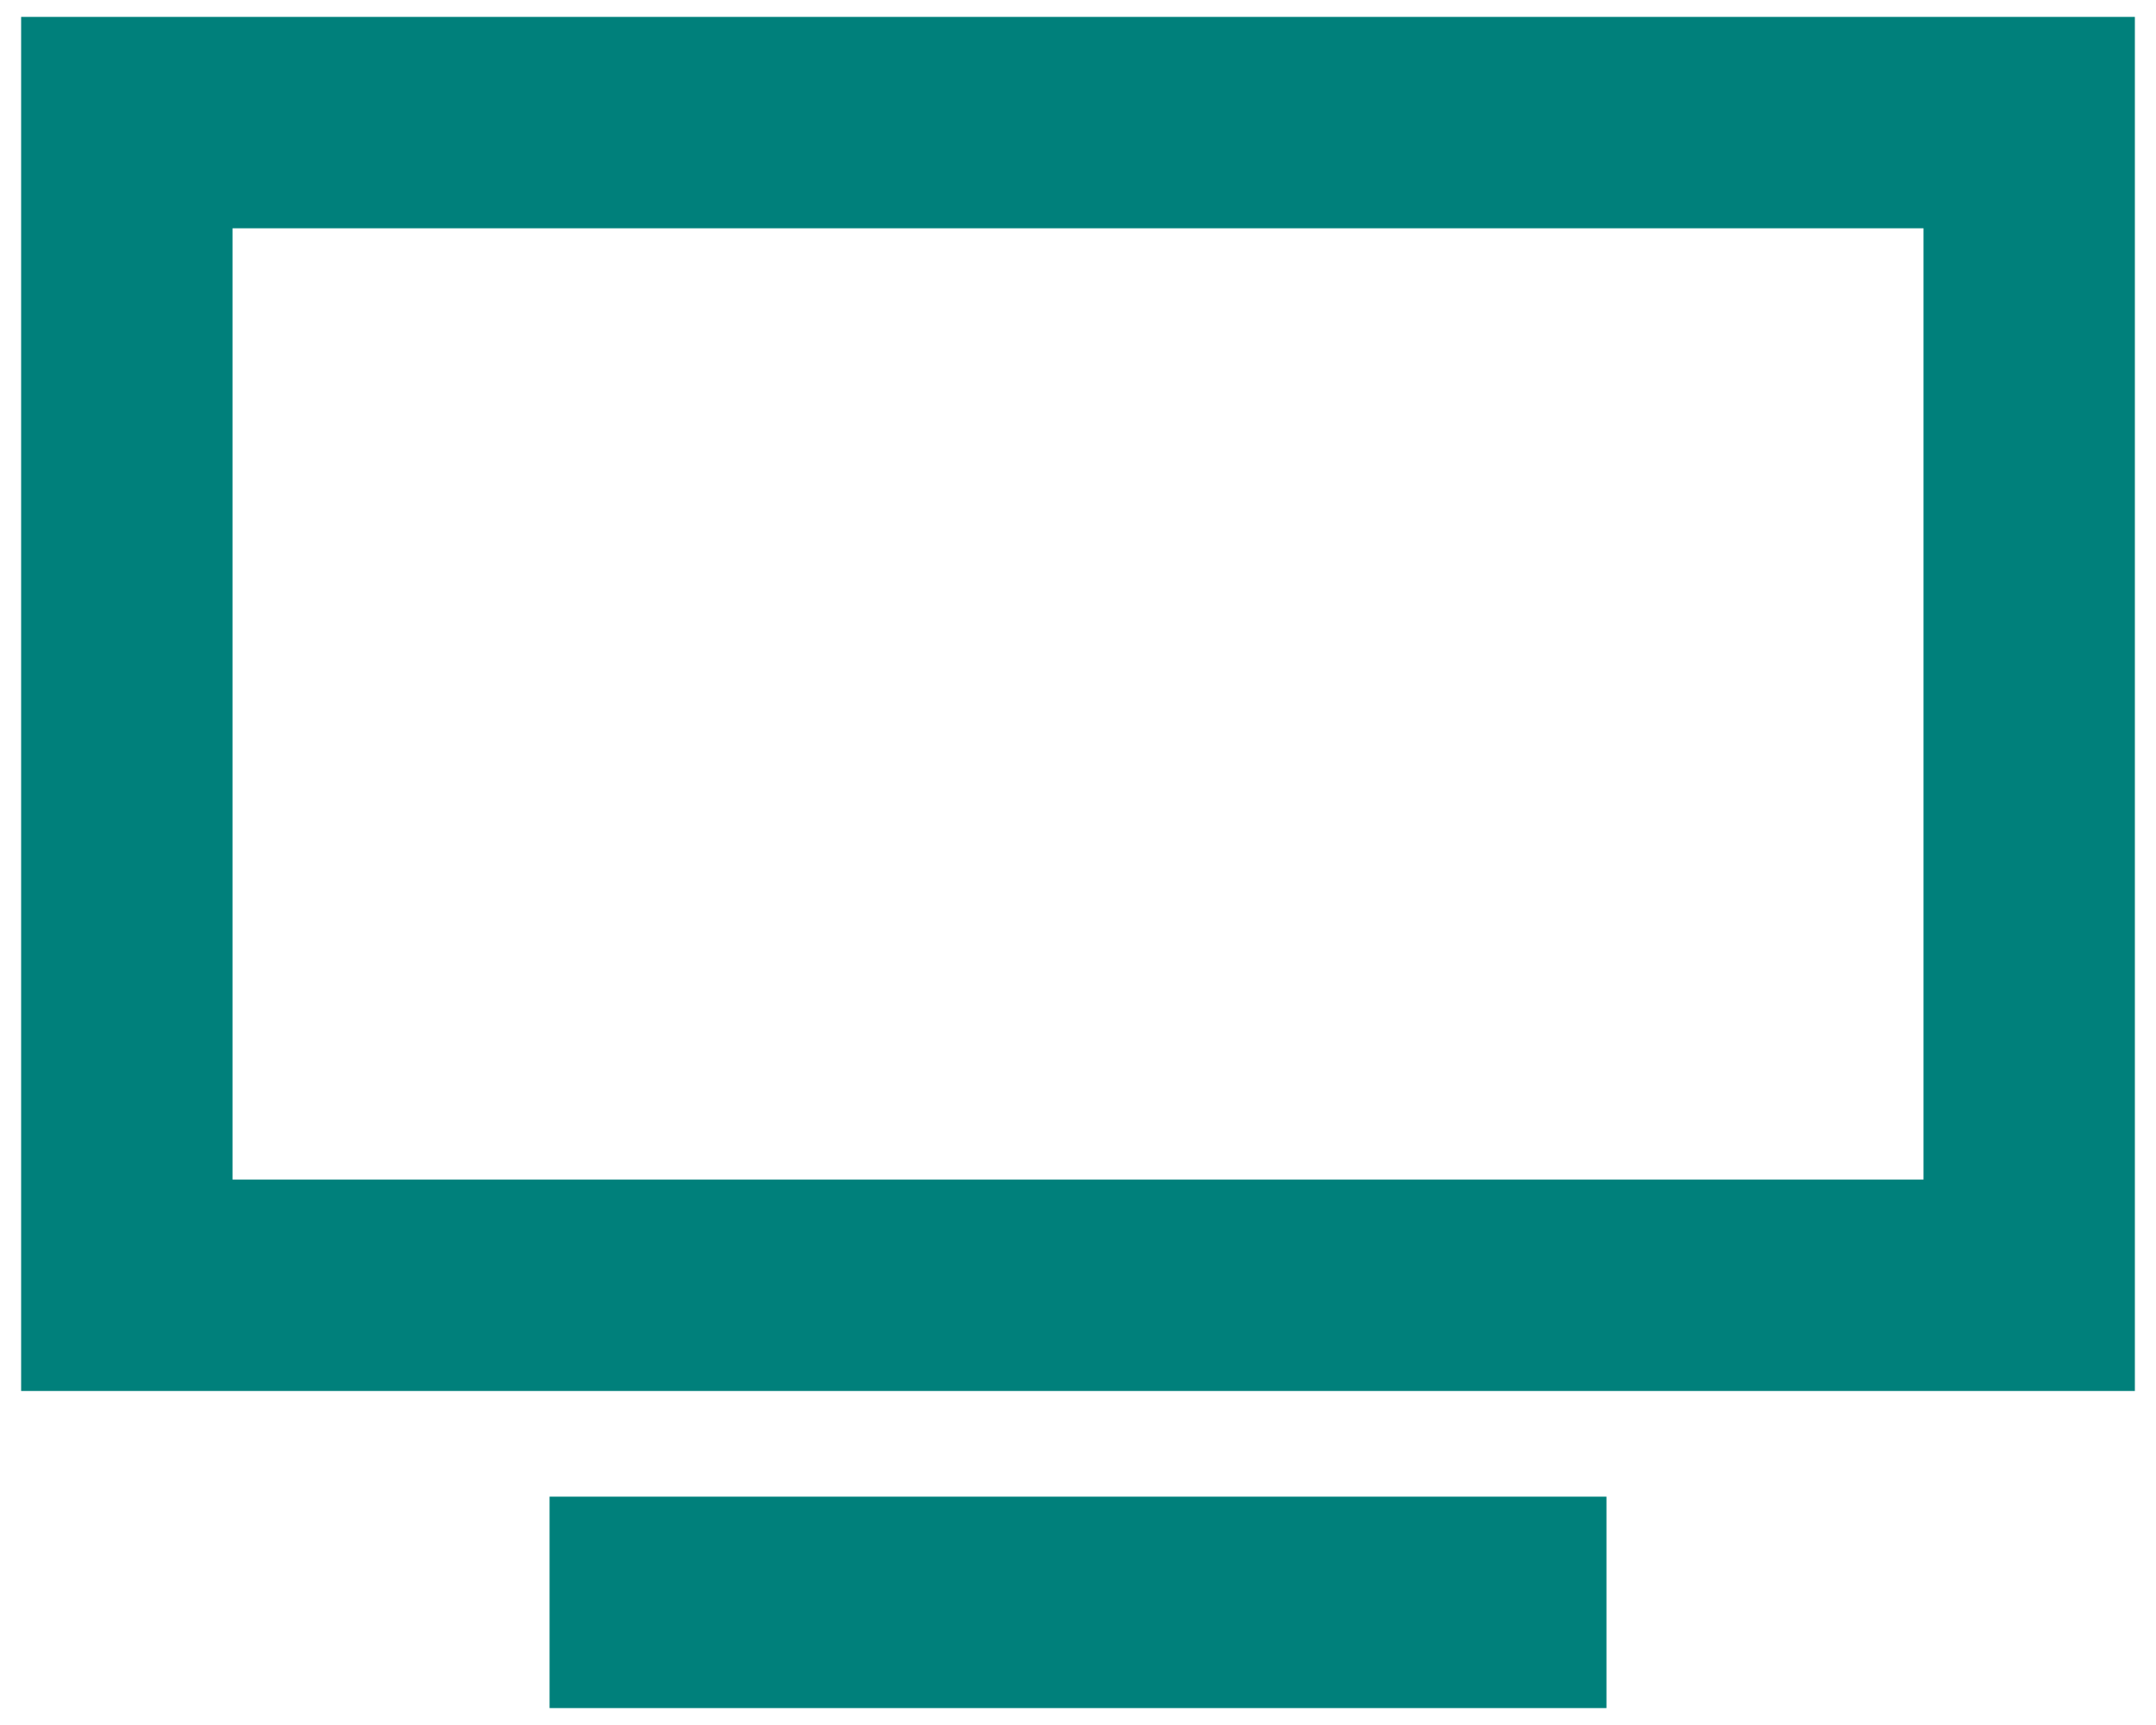 <svg width="85" height="68" viewBox="0 0 85 68" fill="none" xmlns="http://www.w3.org/2000/svg">
<path d="M0.833 54.833V0.666H84.167V54.833H0.833ZM9.167 8.999V46.499H75.834V8.999H9.167Z" fill="#00807B"/>
<path d="M63.334 58.999H21.667V67.333H63.334V58.999Z" fill="#00807B"/>
</svg>
